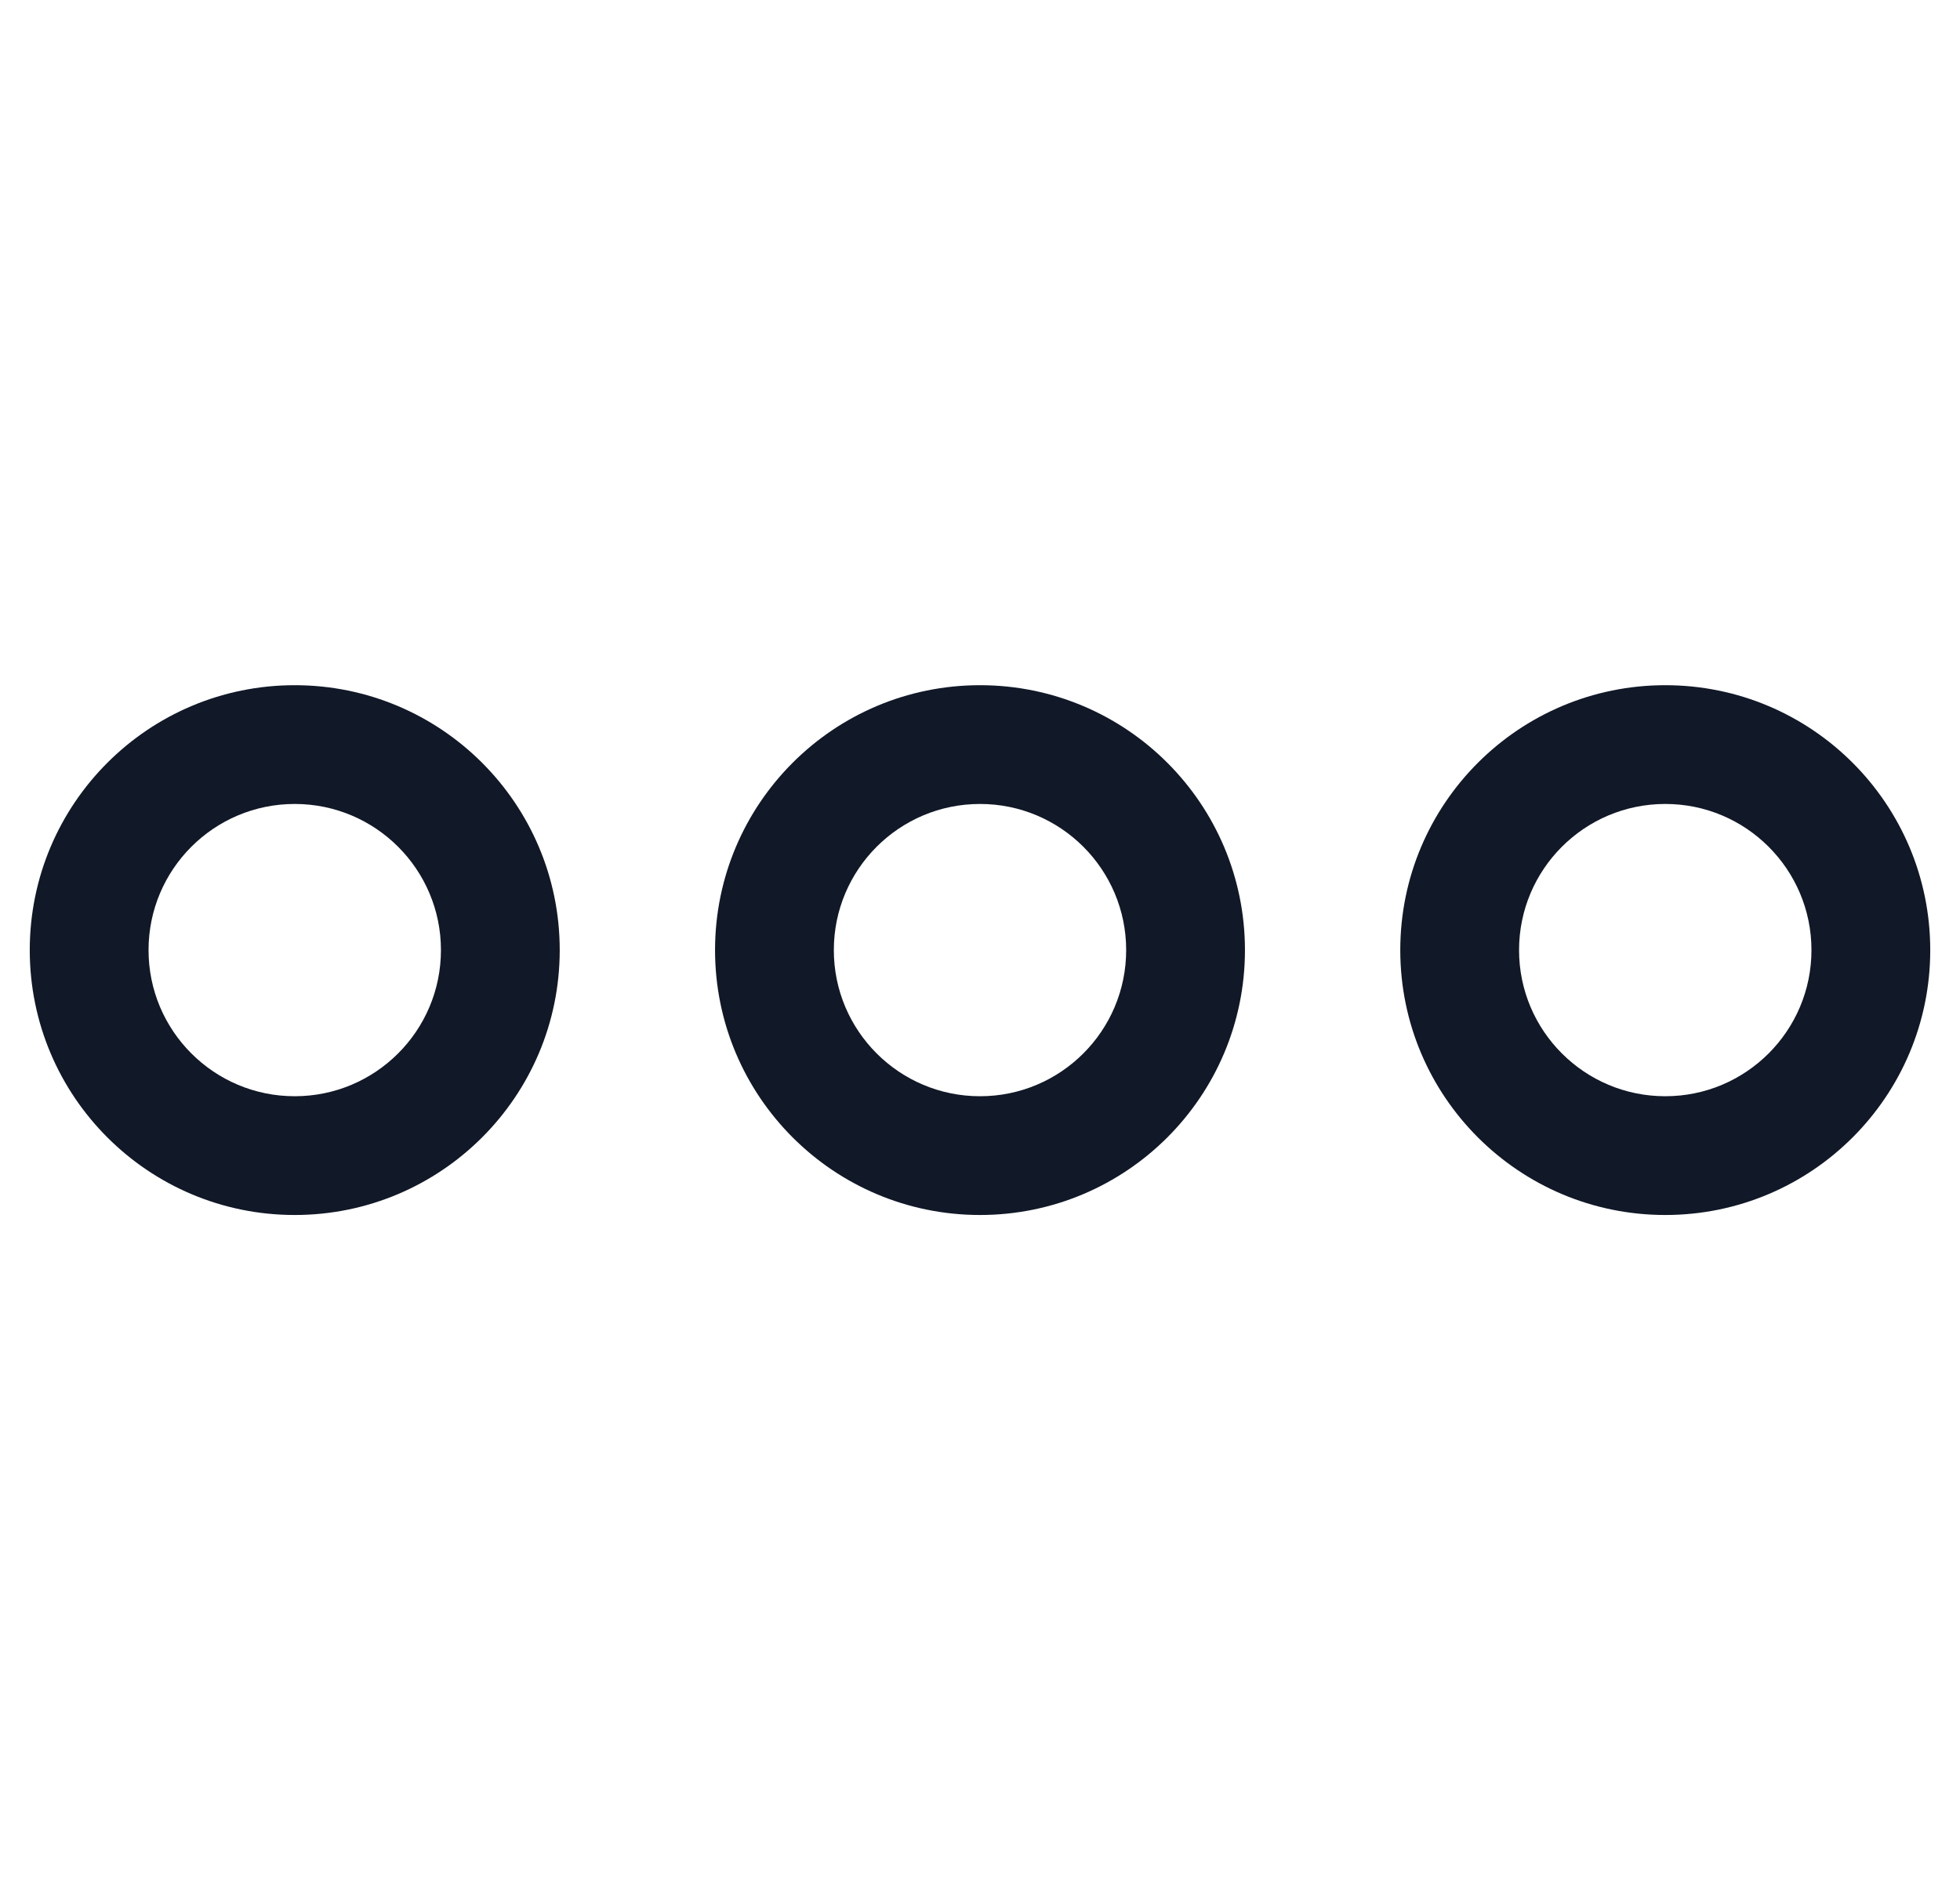 <svg width="33" height="32" viewBox="0 0 33 32" fill="none" xmlns="http://www.w3.org/2000/svg">
<path fill-rule="evenodd" clip-rule="evenodd" d="M4.962 13.539C3.603 13.539 2.501 14.641 2.501 16C2.501 17.359 3.603 18.461 4.962 18.461C6.322 18.461 7.424 17.359 7.424 16C7.424 14.641 6.322 13.539 4.962 13.539ZM0.501 16C0.501 13.536 2.498 11.539 4.962 11.539C7.426 11.539 9.424 13.536 9.424 16C9.424 18.464 7.426 20.461 4.962 20.461C2.498 20.461 0.501 18.464 0.501 16ZM16.5 13.539C15.141 13.539 14.039 14.641 14.039 16C14.039 17.359 15.141 18.461 16.5 18.461C17.859 18.461 18.961 17.359 18.961 16C18.961 14.641 17.859 13.539 16.5 13.539ZM12.039 16C12.039 13.536 14.036 11.539 16.5 11.539C18.964 11.539 20.961 13.536 20.961 16C20.961 18.464 18.964 20.461 16.5 20.461C14.036 20.461 12.039 18.464 12.039 16ZM25.576 16C25.576 14.641 26.678 13.539 28.038 13.539C29.397 13.539 30.499 14.641 30.499 16C30.499 17.359 29.397 18.461 28.038 18.461C26.678 18.461 25.576 17.359 25.576 16ZM28.038 11.539C25.574 11.539 23.576 13.536 23.576 16C23.576 18.464 25.574 20.461 28.038 20.461C30.502 20.461 32.499 18.464 32.499 16C32.499 13.536 30.502 11.539 28.038 11.539Z" fill="#111827"/>
</svg>
